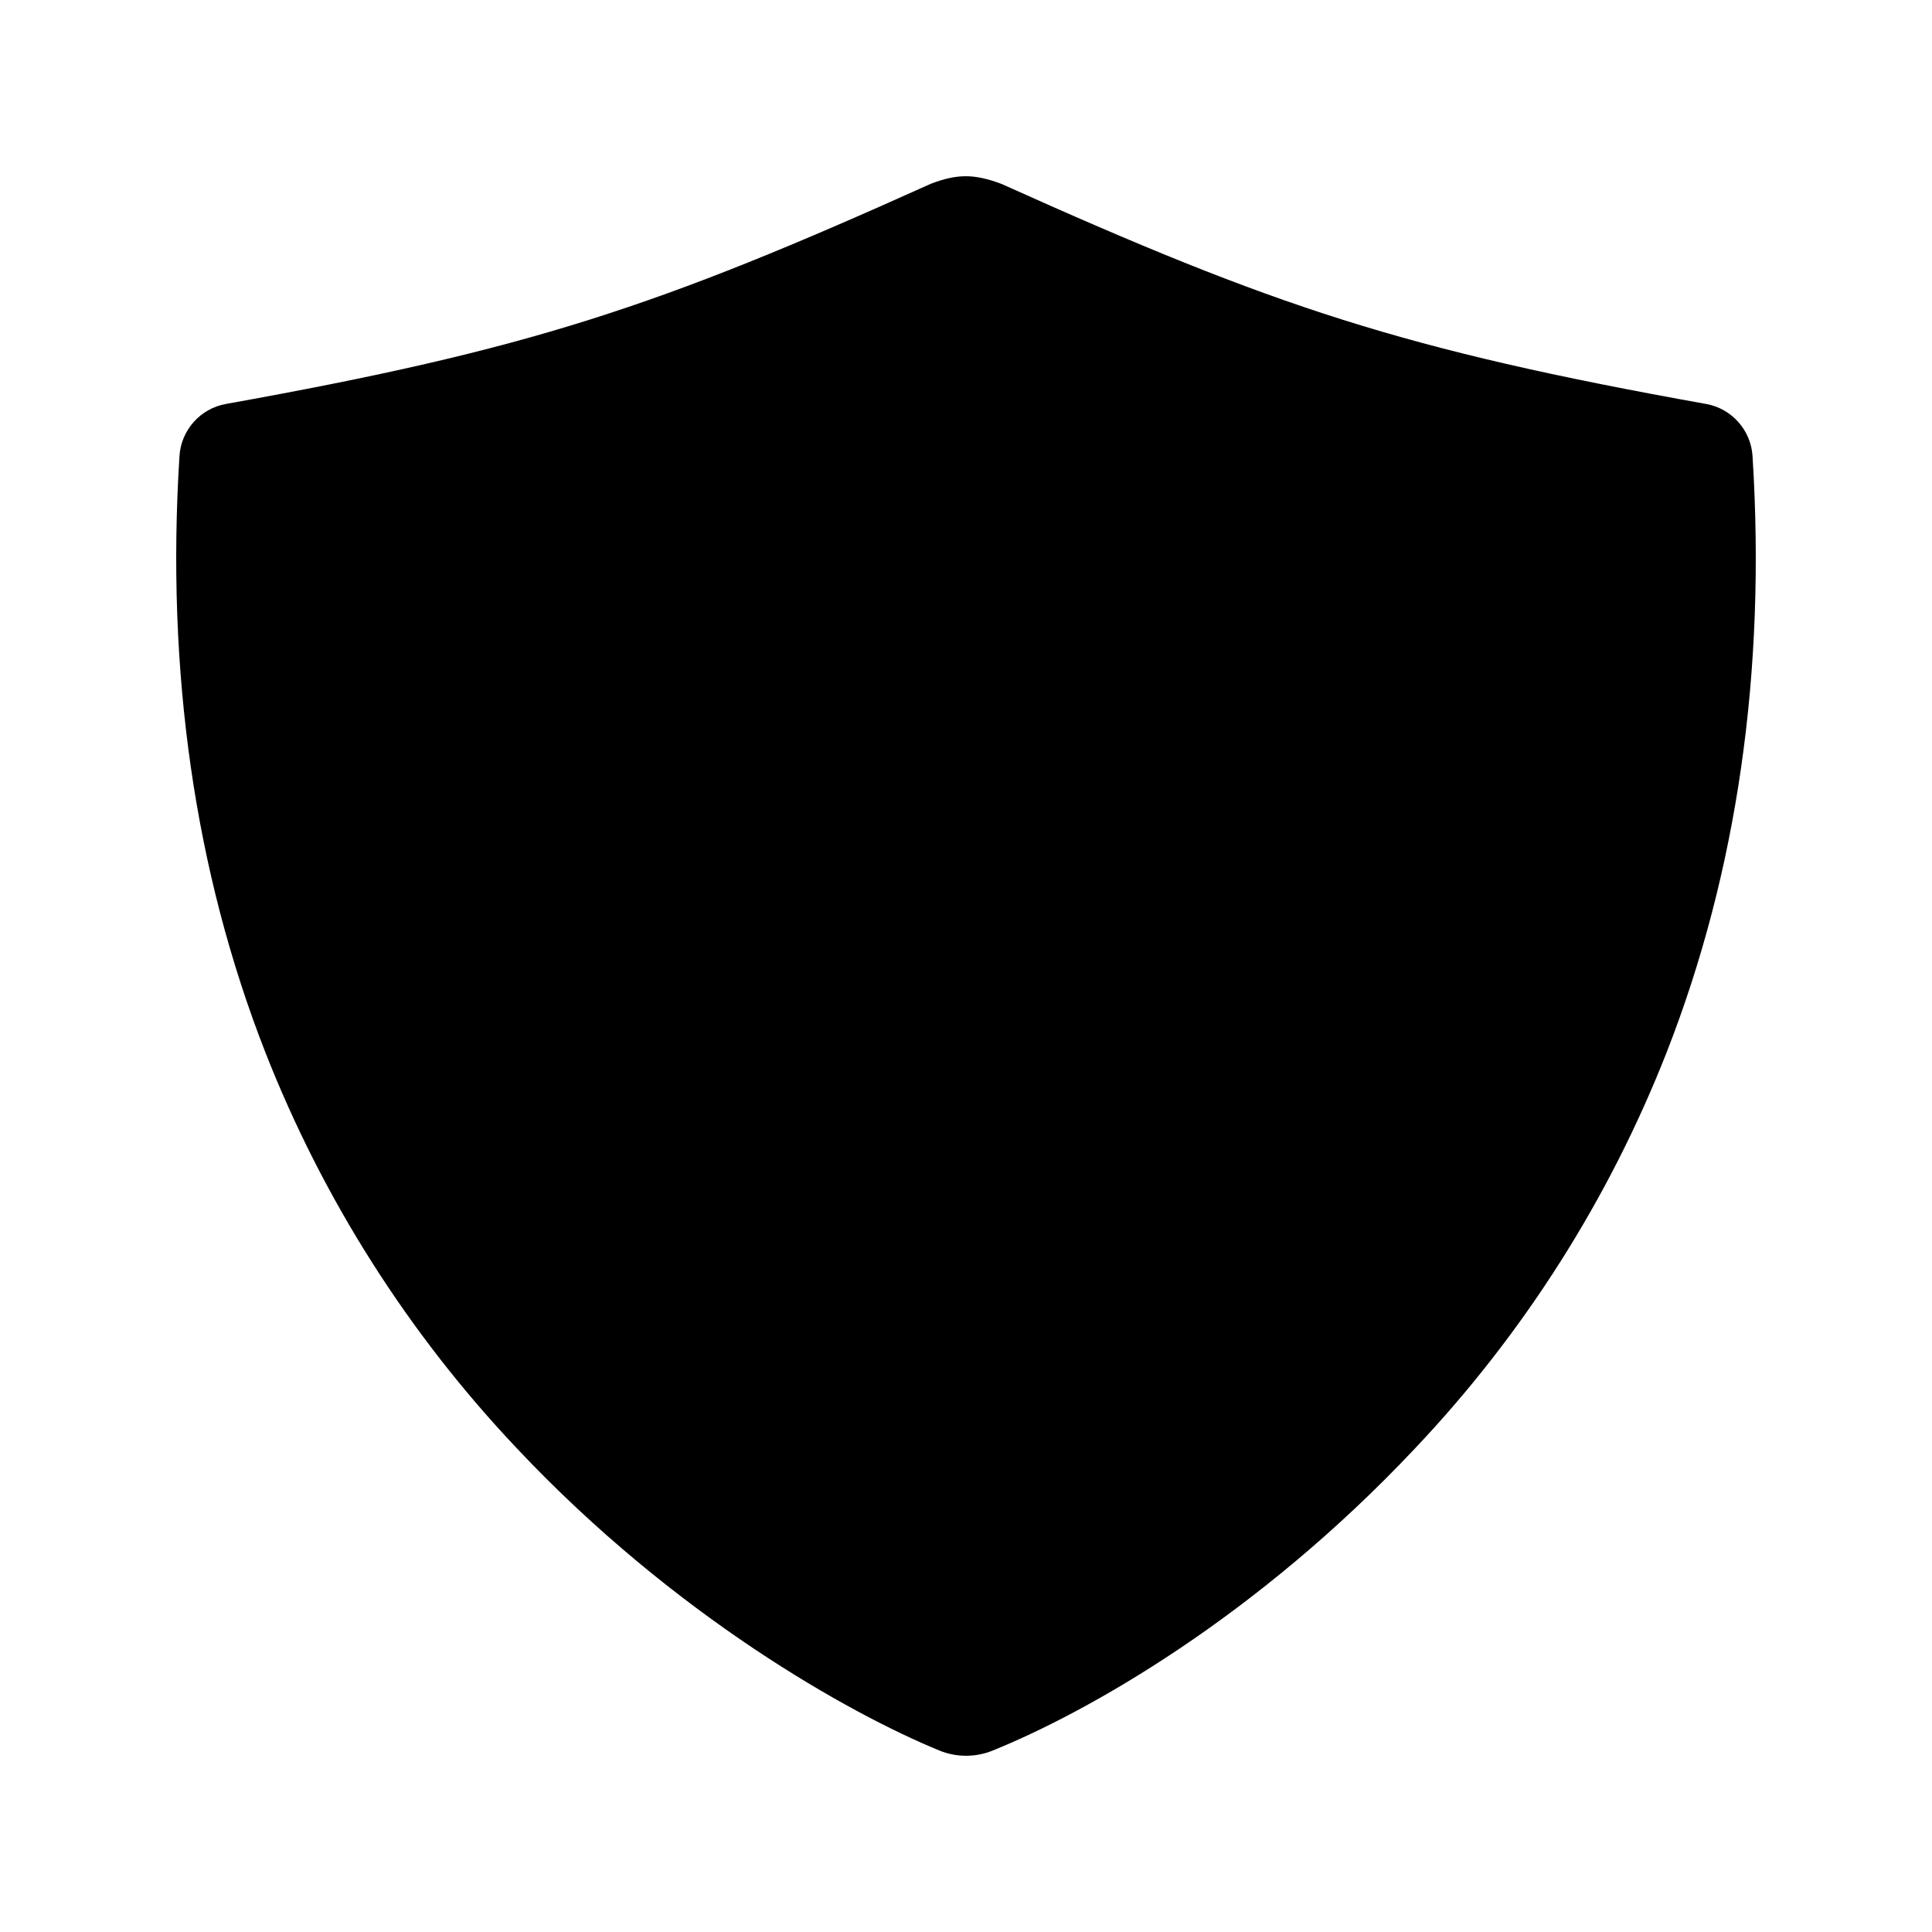 <?xml version="1.0" encoding="UTF-8" standalone="no"?>
<!DOCTYPE svg PUBLIC "-//W3C//DTD SVG 1.1//EN" "http://www.w3.org/Graphics/SVG/1.1/DTD/svg11.dtd">
<svg width="100%" height="100%" viewBox="0 0 40 40" version="1.1" xmlns="http://www.w3.org/2000/svg" xmlns:xlink="http://www.w3.org/1999/xlink" xml:space="preserve" xmlns:serif="http://www.serif.com/" style="fill-rule:evenodd;clip-rule:evenodd;stroke-linejoin:round;stroke-miterlimit:2;">
    <g transform="matrix(0.073,0,0,0.073,20,20)">
        <g id="shield.svg" transform="matrix(1,0,0,1,-256,-256)">
            <path d="M479.07,111.35C478.611,104.015 473.154,97.895 465.92,96.6C379.89,81.18 343.69,69.12 266,34.16C258.24,31.27 253.43,31.32 246,34.16C168.31,69.16 132.11,81.16 46.08,96.6C38.846,97.895 33.389,104.015 32.93,111.35C29.08,172.45 37.27,229.35 57.29,280.5C73.66,322.209 97.913,360.376 128.72,392.91C173.39,440.34 222.92,468.03 248.46,478.51C253.301,480.485 258.729,480.485 263.57,478.51C290.57,467.59 338.26,440.69 383.28,392.89C414.085,360.361 438.338,322.201 454.71,280.5C474.73,229.36 482.92,172.45 479.07,111.35Z" style="fill-rule:nonzero;"/>
        </g>
        <g id="shield.svg1" serif:id="shield.svg">
        </g>
    </g>
</svg>
